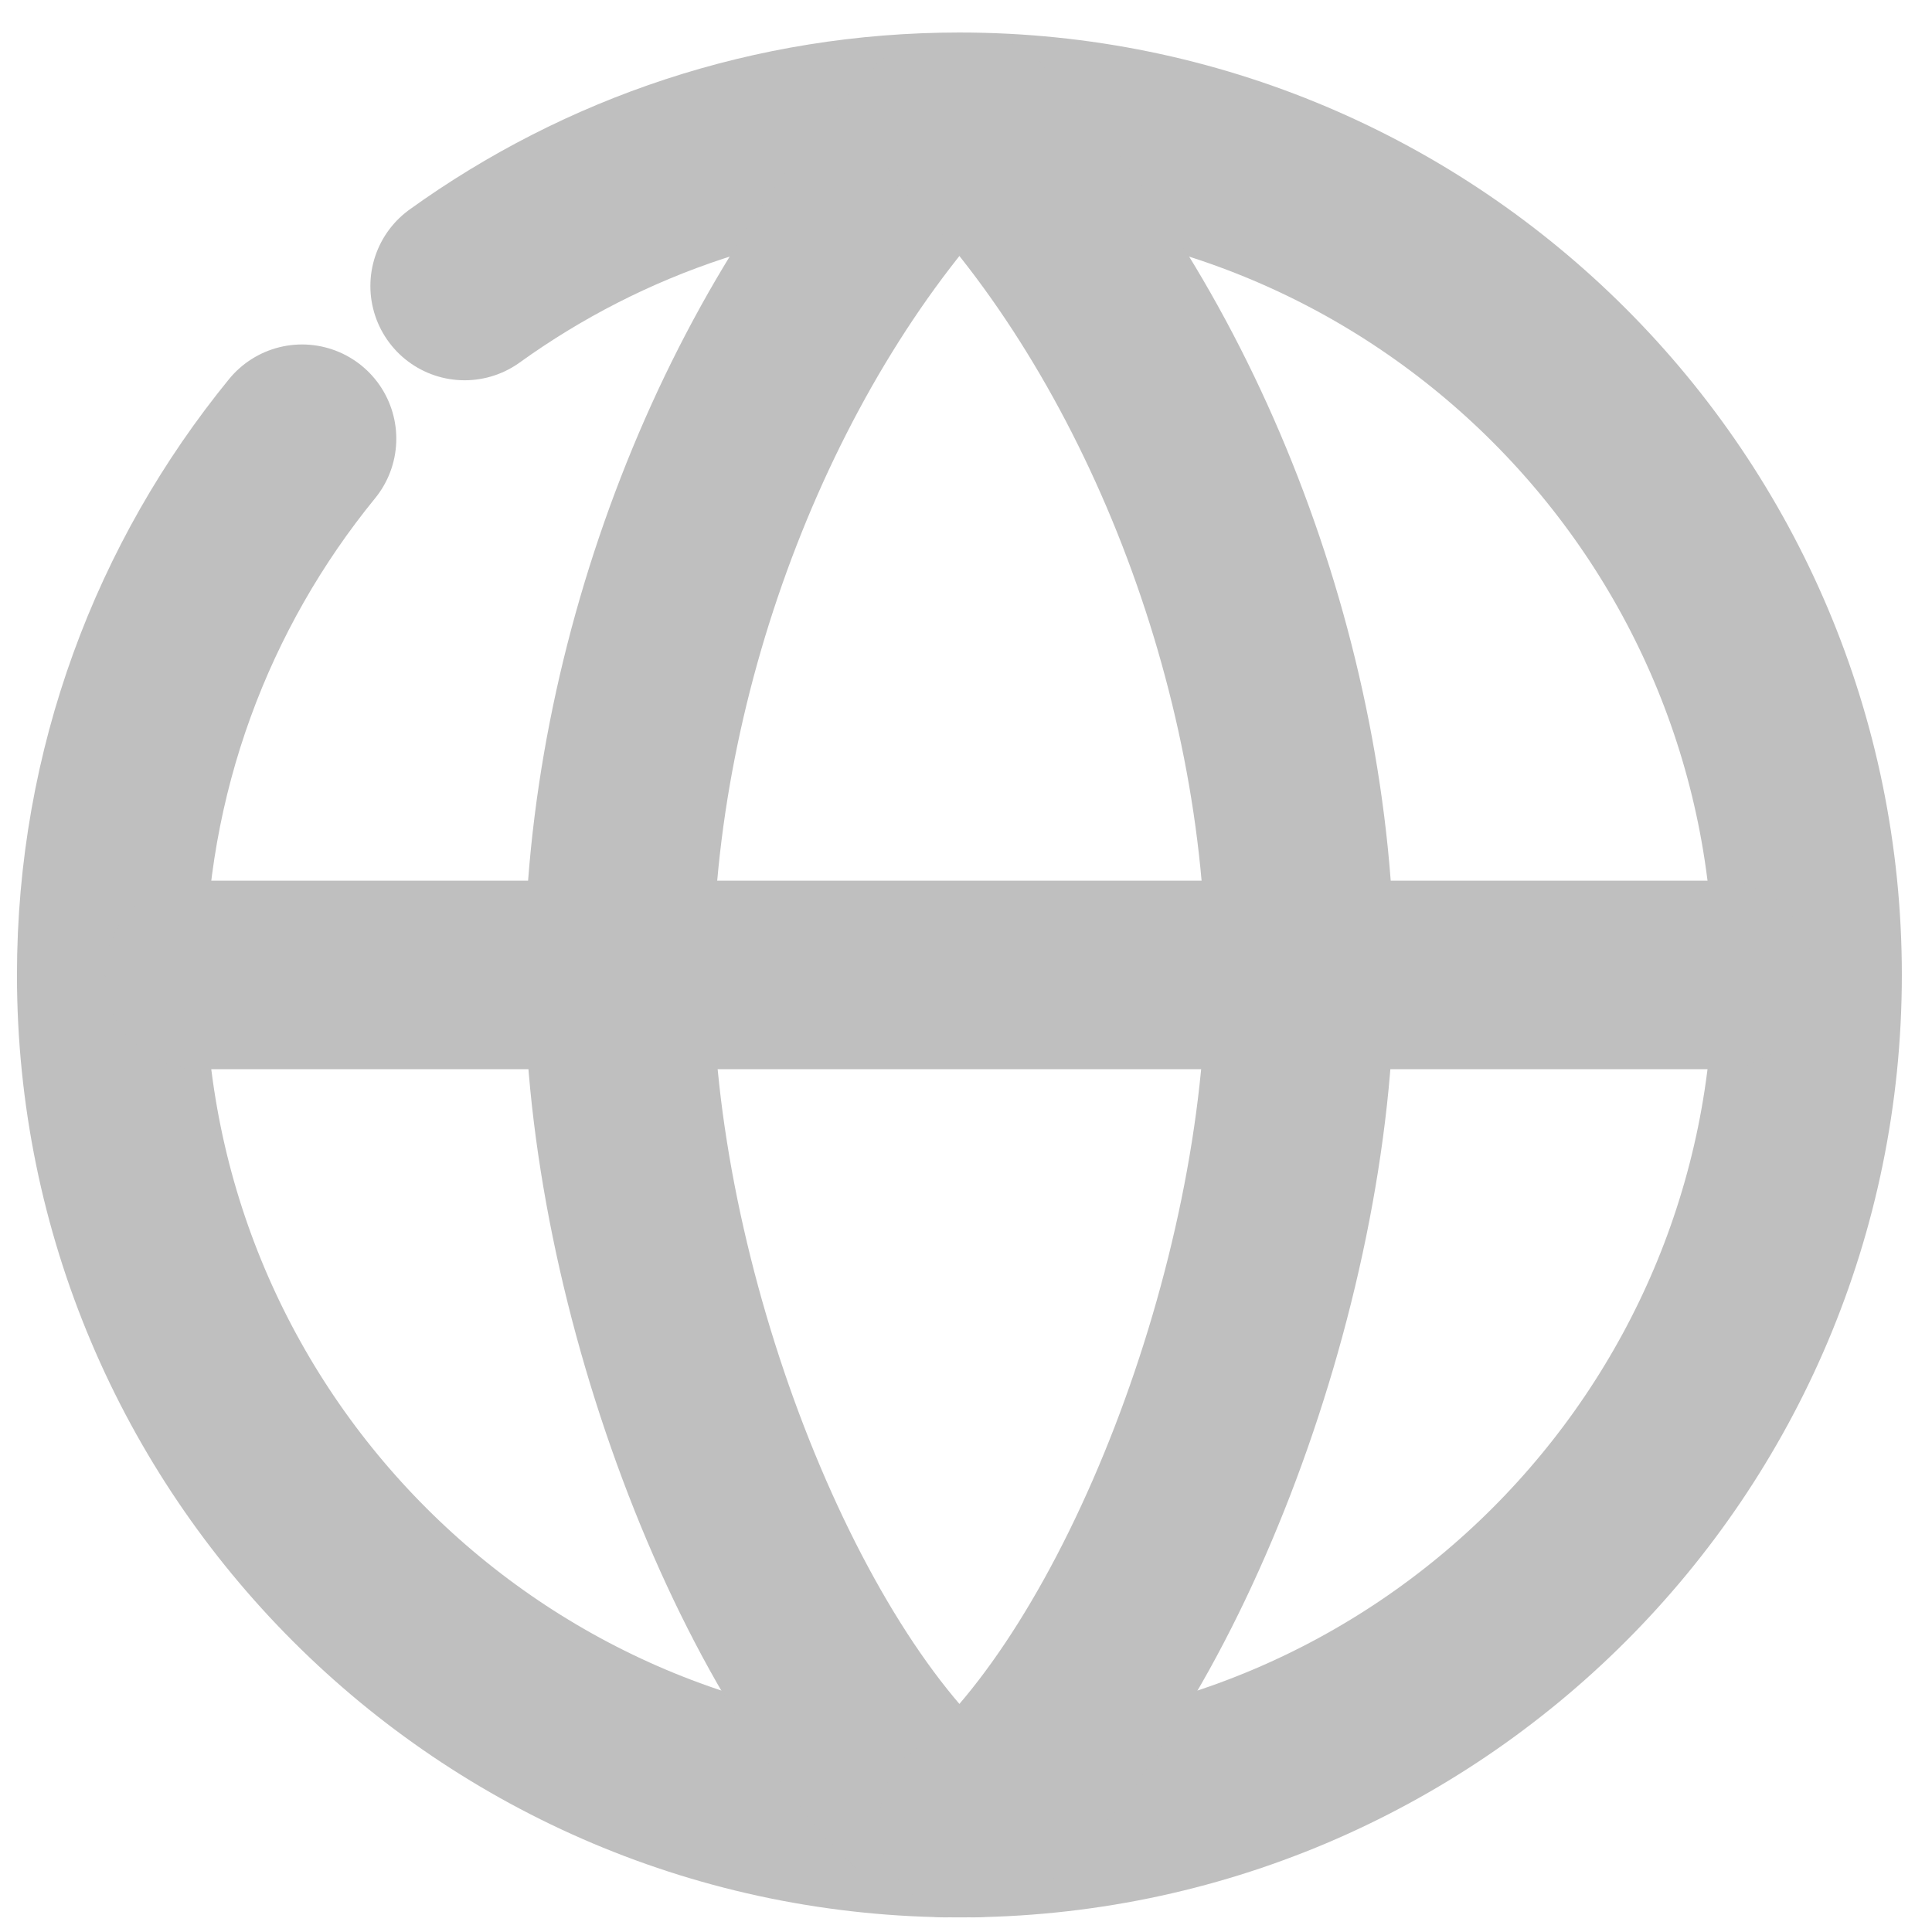 <svg width="41" height="41" viewBox="0 0 41 41" fill="none" xmlns="http://www.w3.org/2000/svg">
<path d="M6.41 9.31C3.88 12.41 2.36 16.37 2.36 20.69C2.36 30.63 10.42 38.69 20.36 38.69C30.3 38.69 38.36 30.63 38.36 20.69C38.36 10.75 30.3 2.69 20.36 2.69C16.44 2.69 12.82 3.94 9.86 6.07" stroke="#BFBFBF" stroke-width="4" stroke-miterlimit="10" stroke-linecap="round" stroke-linejoin="round"/>
<path d="M20.07 2.73C15.91 7.03 13.13 14.1 13.13 20.69C13.13 27.3 16.34 35.58 20.07 38.69" stroke="#BFBFBF" stroke-width="4" stroke-miterlimit="10" stroke-linecap="round" stroke-linejoin="round"/>
<path d="M20.65 2.73C24.81 7.03 27.59 14.1 27.59 20.69C27.59 27.3 24.38 35.58 20.65 38.69" stroke="#BFBFBF" stroke-width="4" stroke-miterlimit="10" stroke-linecap="round" stroke-linejoin="round"/>
<path d="M4.23 20.69H36.49" stroke="#BFBFBF" stroke-width="4" stroke-miterlimit="10" stroke-linecap="round" stroke-linejoin="round"/>
</svg>
